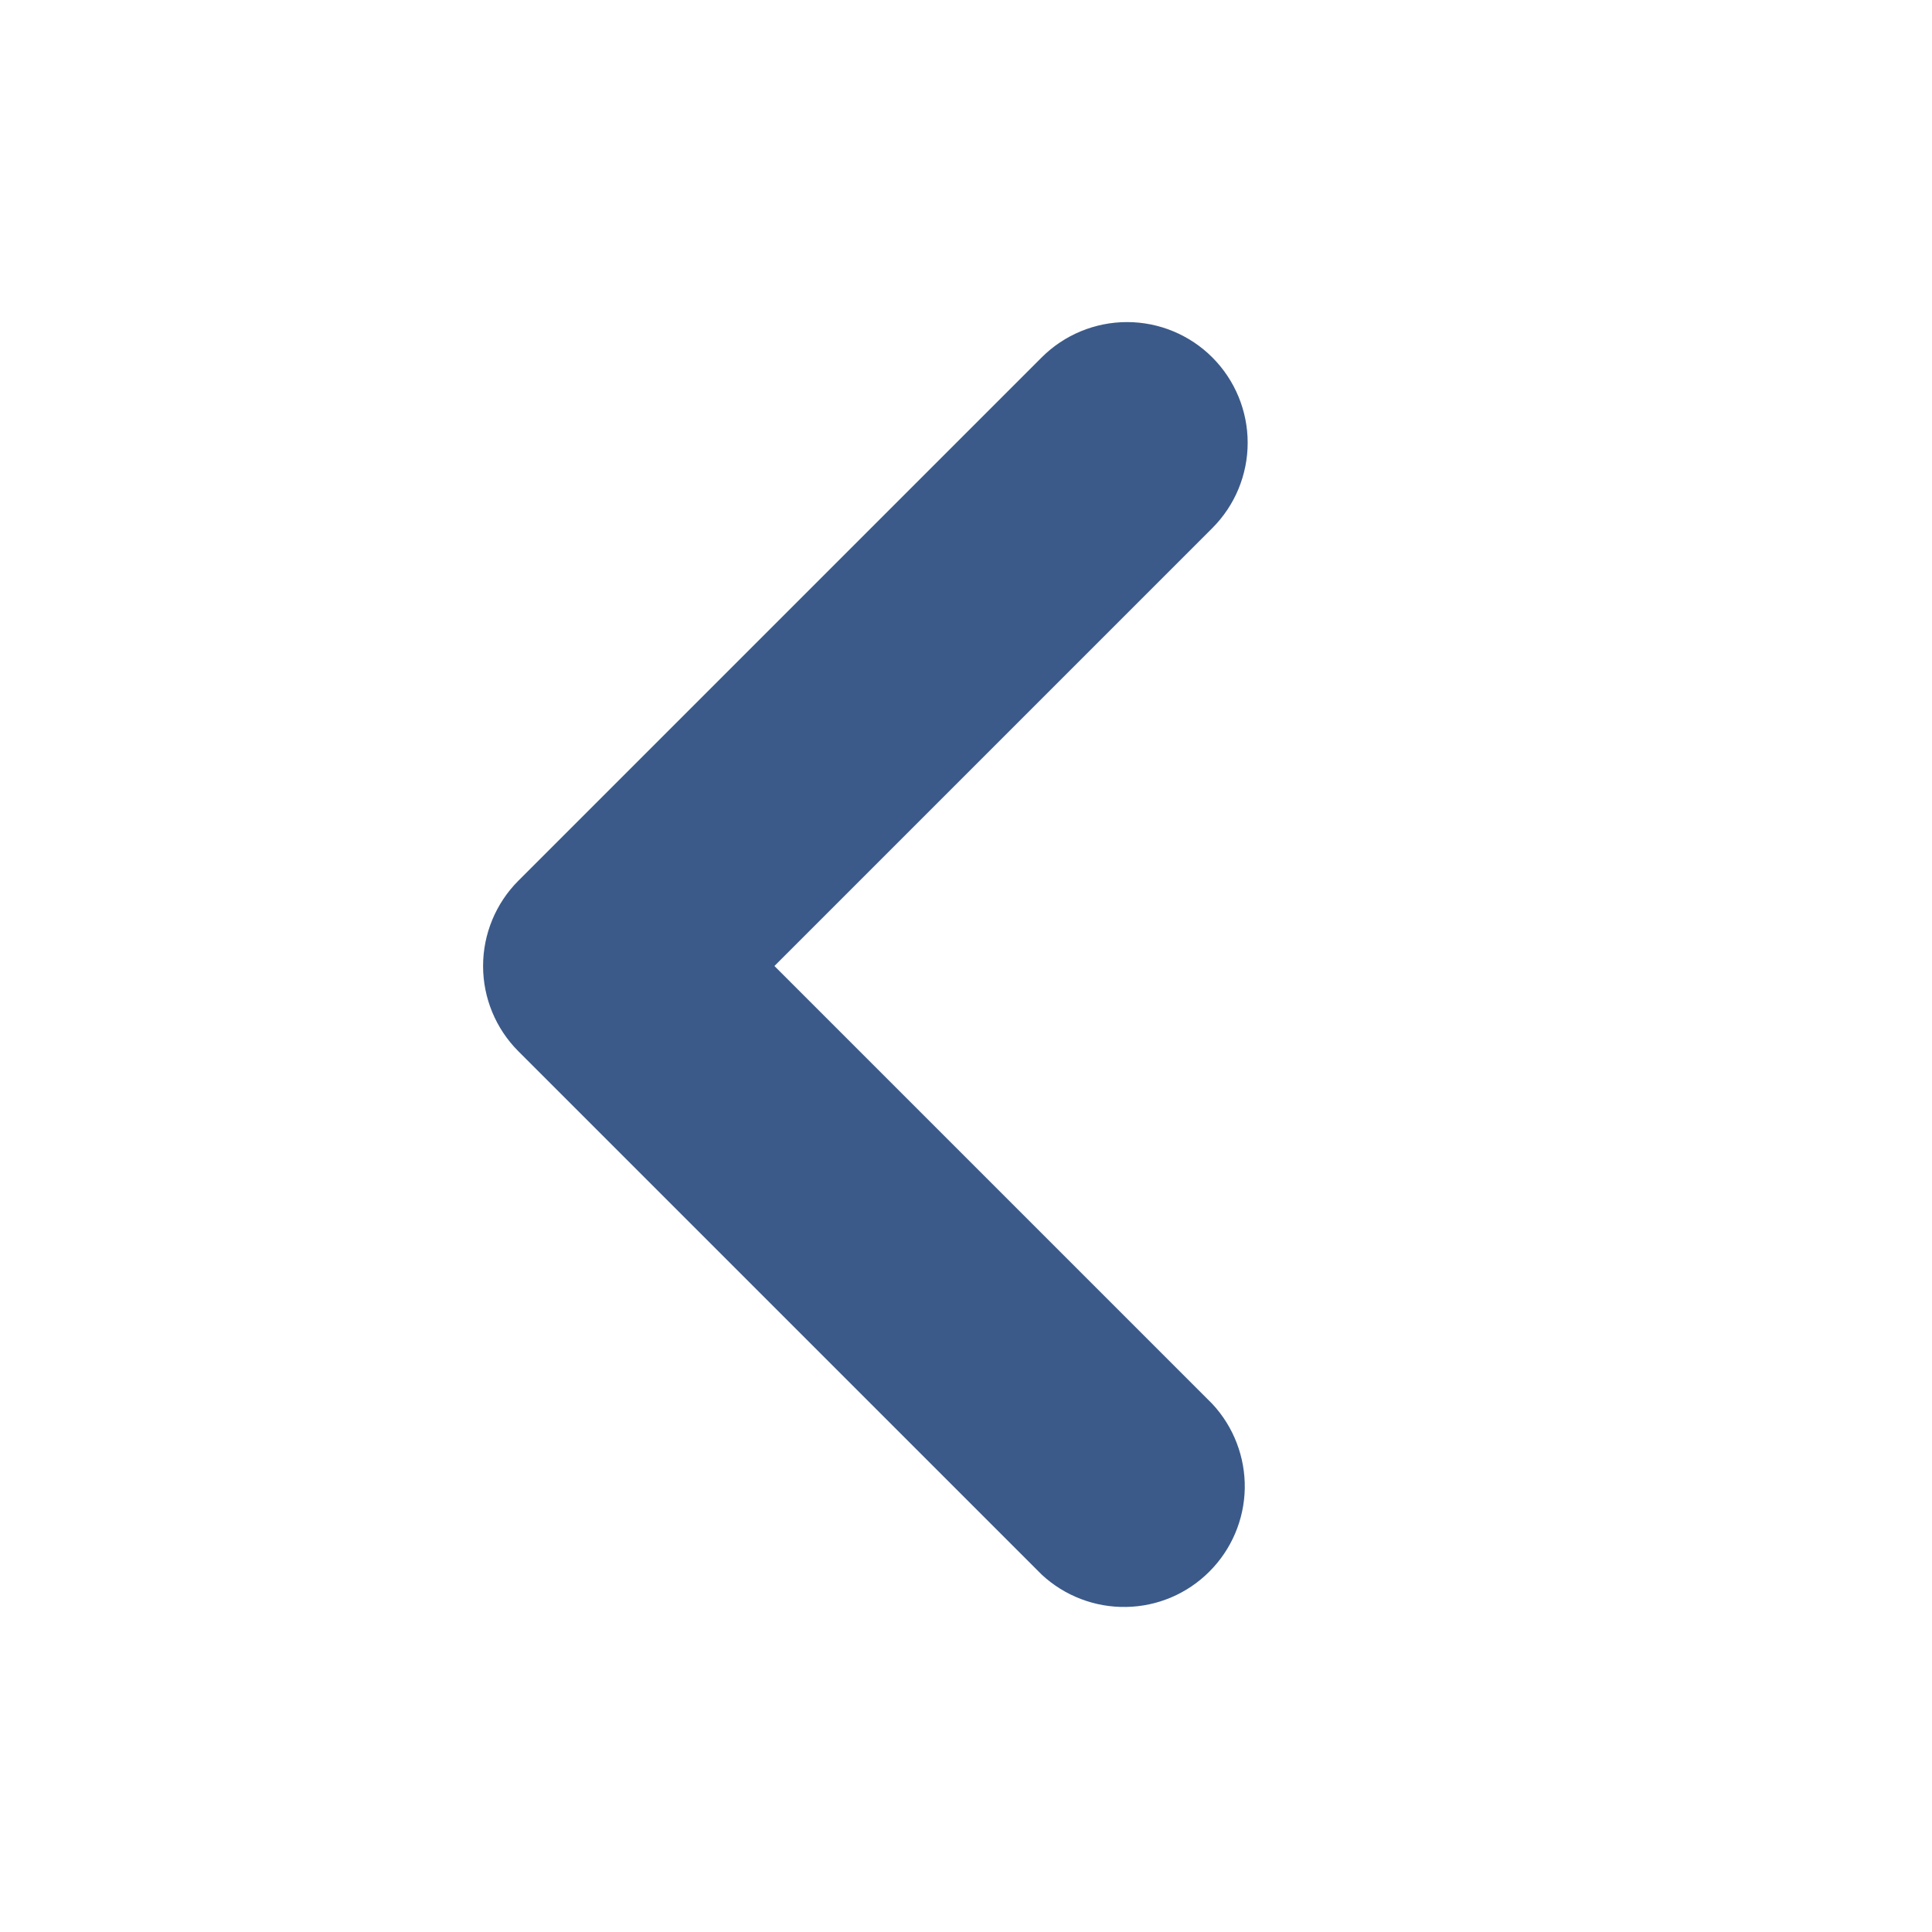 <svg width="24" height="24" viewBox="0 0 24 24" fill="none" xmlns="http://www.w3.org/2000/svg">
<path d="M15.06 4.44C15.341 4.721 15.499 5.103 15.499 5.5C15.499 5.898 15.341 6.279 15.06 6.56L9.62 12L15.06 17.44C15.325 17.724 15.469 18.101 15.463 18.489C15.456 18.878 15.298 19.249 15.023 19.523C14.749 19.798 14.378 19.956 13.989 19.962C13.601 19.969 13.225 19.825 12.94 19.56L6.44 13.06C6.159 12.779 6.001 12.398 6.001 12C6.001 11.603 6.159 11.221 6.44 10.94L12.94 4.44C13.221 4.159 13.603 4.001 14 4.001C14.398 4.001 14.779 4.159 15.06 4.44V4.44Z" fill="#3B5A89"/>
</svg>
